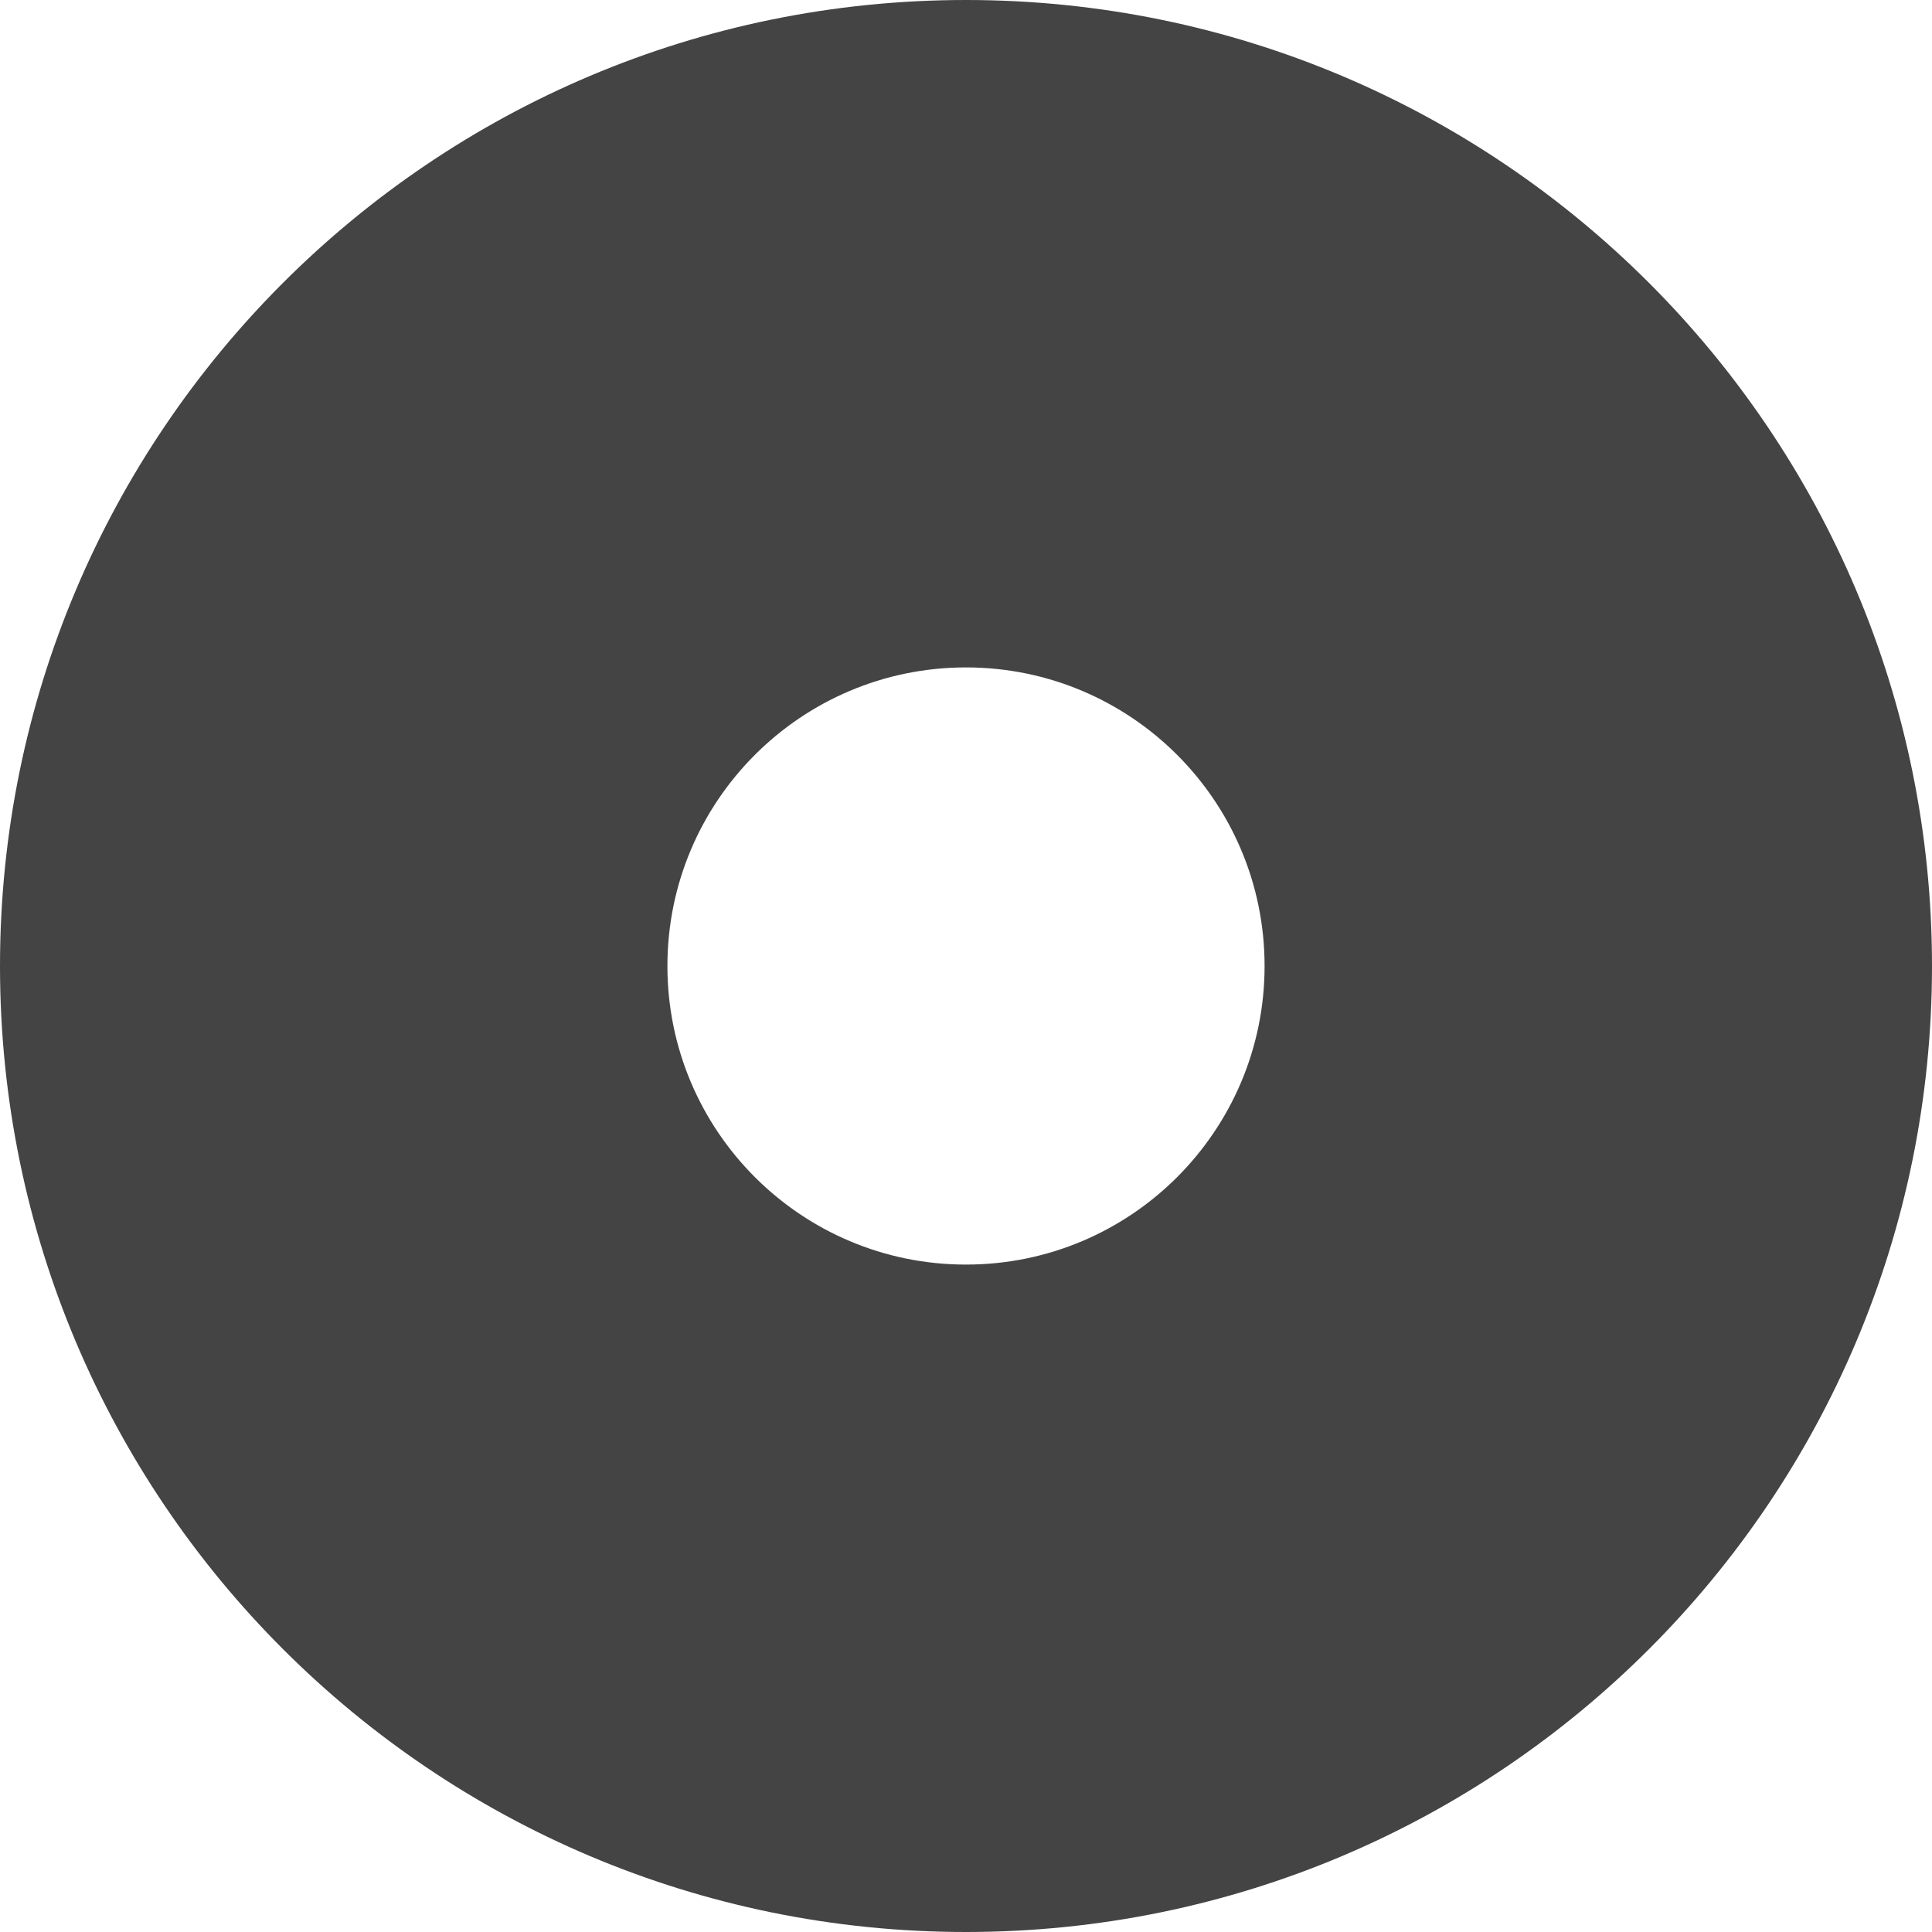 <svg width="110" height="110" viewBox="0 0 110 110" version="1.1" xmlns="http://www.w3.org/2000/svg" xmlns:xlink="http://www.w3.org/1999/xlink"><title>radio-checked</title><desc>Created with Sketch.</desc><g id="Page-1" stroke="none" stroke-width="1" fill="none" fill-rule="evenodd"><g id="radio-checked" fill="#444" fill-rule="nonzero"><path d="M55,110 C24.624,110 0,85.376 0,55 C0,24.624 24.624,0 55,0 C85.376,0 110,24.624 110,55 C110,85.376 85.376,110 55,110 Z M55,72 C64.389,72 72,64.389 72,55 C72,45.611 64.389,38 55,38 C45.611,38 38,45.611 38,55 C38,64.389 45.611,72 55,72 Z" id="Oval"/></g></g></svg>